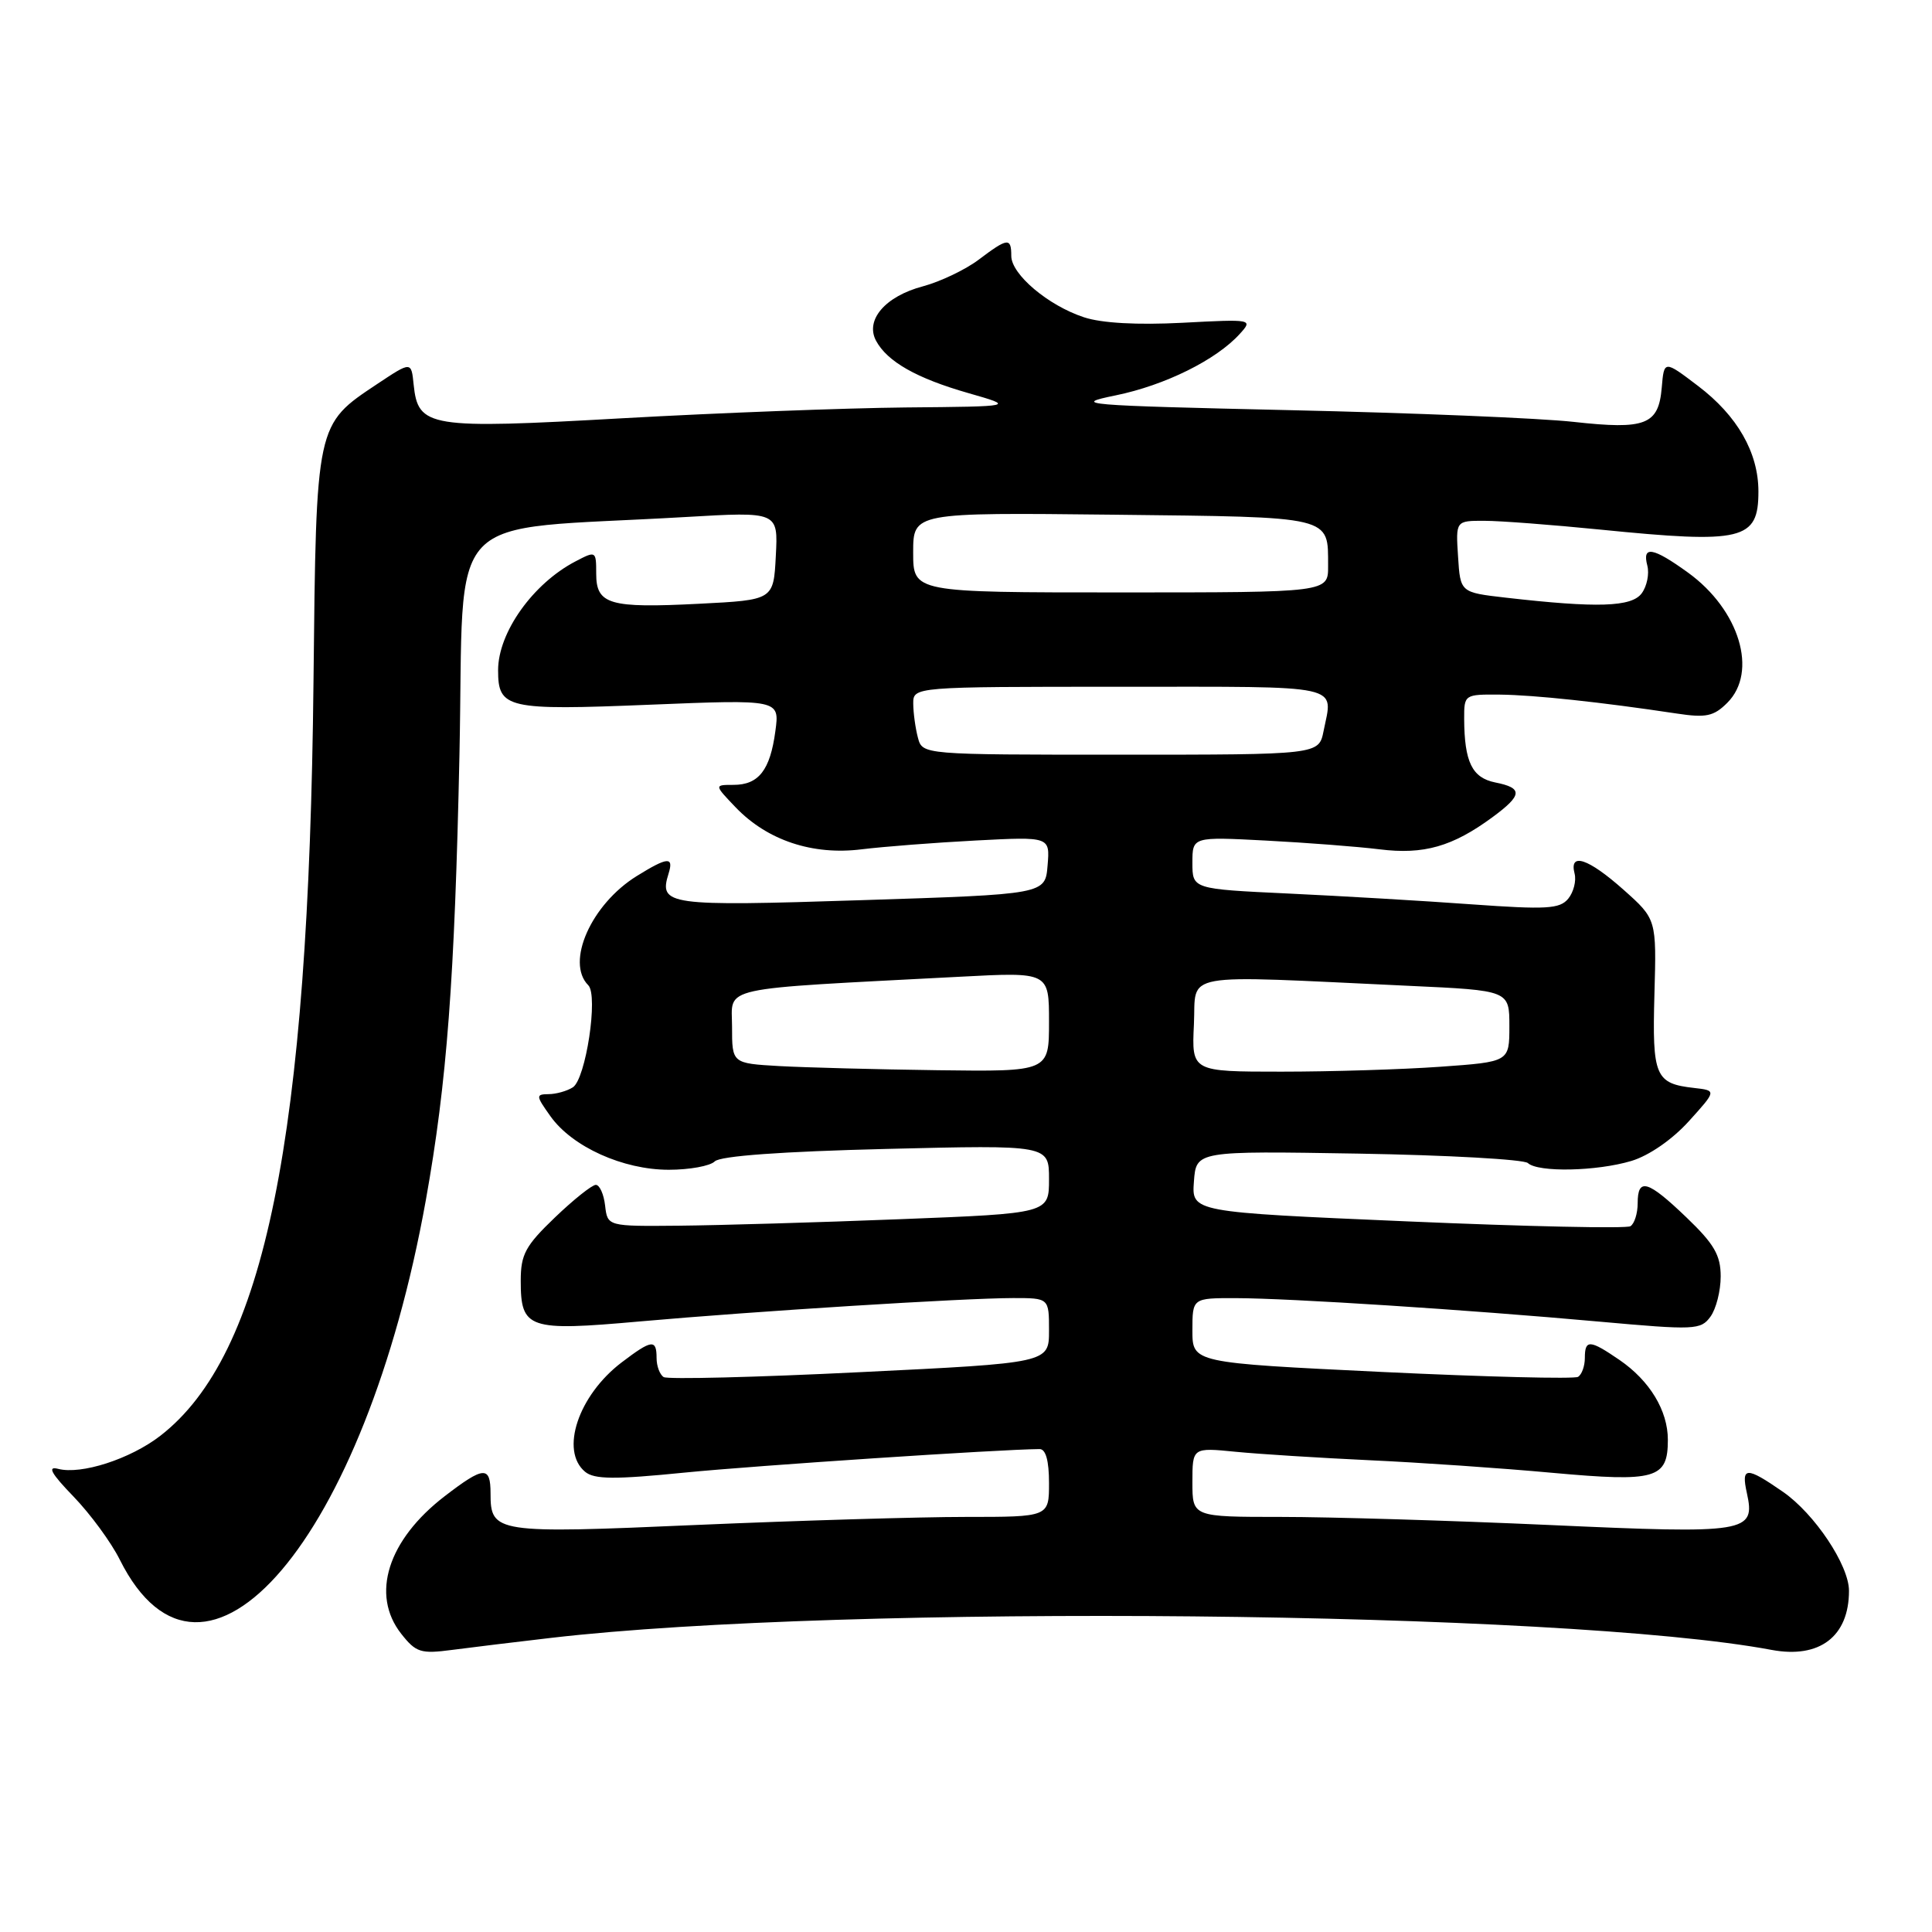 <?xml version="1.0" encoding="UTF-8" standalone="no"?>
<!DOCTYPE svg PUBLIC "-//W3C//DTD SVG 1.1//EN" "http://www.w3.org/Graphics/SVG/1.1/DTD/svg11.dtd" >
<svg xmlns="http://www.w3.org/2000/svg" xmlns:xlink="http://www.w3.org/1999/xlink" version="1.1" viewBox="0 0 256 256">
 <g >
 <path fill="currentColor"
d=" M 73.00 217.03 C 111.91 212.50 207.13 213.43 234.74 218.62 C 241.11 219.81 245.00 216.84 245.00 210.79 C 245.00 207.40 240.45 200.59 236.26 197.68 C 231.38 194.30 230.69 194.32 231.47 197.84 C 232.62 203.09 231.59 203.26 205.31 202.07 C 192.21 201.48 176.21 201.00 169.75 201.00 C 158.00 201.00 158.00 201.00 158.00 196.40 C 158.00 191.80 158.00 191.80 163.75 192.37 C 166.91 192.68 174.90 193.18 181.50 193.49 C 188.10 193.79 199.01 194.54 205.74 195.16 C 219.44 196.40 221.00 195.95 221.00 190.78 C 221.00 186.91 218.60 182.95 214.59 180.20 C 210.65 177.50 210.00 177.46 210.00 179.94 C 210.00 181.01 209.60 182.13 209.10 182.44 C 208.61 182.74 196.91 182.45 183.10 181.79 C 158.00 180.58 158.00 180.58 158.00 176.29 C 158.00 172.00 158.00 172.00 163.75 172.01 C 170.98 172.03 194.37 173.54 211.89 175.12 C 224.56 176.26 225.36 176.23 226.64 174.47 C 227.39 173.45 228.00 171.05 228.00 169.14 C 228.00 166.32 227.14 164.84 223.48 161.33 C 218.32 156.38 217.00 156.00 217.00 159.44 C 217.00 160.78 216.57 162.15 216.04 162.48 C 215.51 162.81 202.21 162.52 186.49 161.84 C 157.90 160.61 157.90 160.61 158.20 156.56 C 158.50 152.50 158.50 152.50 180.00 152.86 C 191.82 153.06 201.93 153.63 202.45 154.11 C 203.80 155.37 211.56 155.21 216.17 153.83 C 218.49 153.13 221.57 151.01 223.77 148.58 C 227.46 144.50 227.46 144.50 224.48 144.16 C 219.32 143.58 218.92 142.63 219.22 131.75 C 219.50 121.79 219.50 121.79 215.12 117.89 C 210.44 113.73 207.90 112.89 208.64 115.75 C 208.89 116.71 208.51 118.21 207.80 119.08 C 206.68 120.44 204.93 120.54 195.00 119.83 C 188.68 119.37 177.76 118.73 170.75 118.40 C 158.00 117.80 158.00 117.80 158.00 114.33 C 158.00 110.87 158.00 110.87 167.75 111.38 C 173.11 111.66 179.89 112.18 182.80 112.54 C 188.65 113.27 192.46 112.18 197.75 108.29 C 201.75 105.35 201.82 104.41 198.13 103.68 C 195.06 103.06 194.04 100.98 194.01 95.25 C 194.00 92.03 194.05 92.00 198.75 92.04 C 203.28 92.09 212.12 93.03 222.13 94.54 C 226.07 95.14 227.08 94.92 228.88 93.12 C 232.97 89.03 230.50 80.82 223.68 75.88 C 219.02 72.51 217.57 72.26 218.28 74.95 C 218.56 76.03 218.23 77.67 217.54 78.61 C 216.21 80.44 211.63 80.58 199.50 79.19 C 193.50 78.50 193.50 78.50 193.20 73.75 C 192.89 69.00 192.89 69.00 196.70 69.01 C 198.79 69.01 205.68 69.54 212.00 70.17 C 230.95 72.07 233.00 71.58 233.00 65.13 C 233.00 59.97 230.21 55.09 225.00 51.14 C 220.50 47.72 220.50 47.72 220.19 51.36 C 219.77 56.30 218.06 56.96 208.50 55.90 C 204.10 55.41 187.22 54.71 171.00 54.35 C 143.32 53.72 141.89 53.60 147.83 52.39 C 154.37 51.05 161.17 47.68 164.28 44.24 C 166.04 42.30 165.96 42.28 156.68 42.77 C 150.71 43.08 145.97 42.82 143.63 42.04 C 138.88 40.48 134.00 36.35 134.00 33.91 C 134.00 31.45 133.53 31.50 129.68 34.41 C 127.93 35.73 124.60 37.32 122.29 37.94 C 117.30 39.26 114.61 42.40 116.08 45.15 C 117.57 47.92 121.44 50.12 128.32 52.09 C 134.50 53.86 134.50 53.86 120.00 53.99 C 112.03 54.07 95.15 54.71 82.50 55.42 C 56.79 56.87 55.40 56.65 54.81 50.96 C 54.50 47.88 54.50 47.88 50.00 50.87 C 41.84 56.30 41.90 56.01 41.54 90.28 C 40.91 150.92 35.09 179.54 21.23 190.26 C 17.25 193.33 10.76 195.43 7.70 194.63 C 6.23 194.25 6.78 195.24 9.74 198.30 C 11.97 200.61 14.73 204.37 15.87 206.66 C 27.03 228.99 48.37 203.92 56.43 159.00 C 59.22 143.43 60.25 129.75 60.88 100.00 C 61.58 66.80 58.15 70.41 90.80 68.51 C 103.11 67.79 103.11 67.79 102.80 73.65 C 102.50 79.50 102.50 79.50 92.67 80.00 C 80.73 80.61 79.00 80.10 79.00 76.01 C 79.00 72.99 78.96 72.97 76.25 74.39 C 70.61 77.33 66.00 83.82 66.00 88.81 C 66.00 93.89 67.15 94.15 86.06 93.38 C 103.31 92.68 103.31 92.68 102.74 96.88 C 102.05 102.05 100.53 104.00 97.19 104.00 C 94.63 104.00 94.63 104.00 97.48 106.98 C 101.67 111.35 107.66 113.35 114.16 112.54 C 117.10 112.18 123.92 111.65 129.31 111.37 C 139.13 110.86 139.13 110.86 138.81 114.68 C 138.50 118.50 138.50 118.50 114.08 119.28 C 88.38 120.11 87.28 119.95 88.59 115.75 C 89.30 113.48 88.47 113.54 84.39 116.07 C 78.34 119.81 74.92 127.51 77.95 130.55 C 79.30 131.90 77.62 142.99 75.90 144.08 C 75.13 144.57 73.68 144.98 72.68 144.98 C 70.98 145.00 71.00 145.19 72.94 147.91 C 75.82 151.96 82.55 155.00 88.62 155.00 C 91.36 155.00 94.10 154.50 94.71 153.89 C 95.43 153.17 103.59 152.58 117.41 152.24 C 139.00 151.71 139.00 151.71 139.00 156.24 C 139.00 160.78 139.00 160.78 119.25 161.55 C 108.39 161.98 95.22 162.36 90.00 162.41 C 80.50 162.50 80.50 162.50 80.18 159.75 C 80.01 158.24 79.45 157.00 78.95 157.00 C 78.45 157.00 76.00 158.95 73.52 161.33 C 69.62 165.07 69.00 166.21 69.00 169.71 C 69.00 176.08 69.99 176.42 84.75 175.10 C 100.06 173.74 127.65 172.01 134.25 172.00 C 139.00 172.00 139.00 172.00 139.00 176.30 C 139.00 180.60 139.00 180.60 113.94 181.82 C 100.16 182.50 88.46 182.79 87.94 182.47 C 87.42 182.14 87.00 181.01 87.00 179.94 C 87.00 177.41 86.36 177.49 82.34 180.55 C 76.62 184.92 74.18 192.24 77.53 195.02 C 78.75 196.03 81.42 196.06 90.78 195.12 C 100.22 194.19 132.41 192.05 137.75 192.01 C 138.57 192.00 139.00 193.56 139.00 196.50 C 139.00 201.00 139.00 201.00 127.96 201.00 C 121.89 201.00 105.88 201.48 92.39 202.06 C 65.63 203.23 65.00 203.13 65.00 197.88 C 65.00 194.21 64.12 194.26 58.93 198.25 C 51.38 204.05 49.09 211.30 53.16 216.48 C 55.12 218.97 55.75 219.17 59.91 218.62 C 62.43 218.29 68.33 217.57 73.00 217.03 Z  M 103.25 141.26 C 97.00 140.90 97.00 140.90 97.00 136.05 C 97.00 130.61 94.61 131.13 127.25 129.42 C 139.00 128.80 139.00 128.80 139.00 135.40 C 139.00 142.00 139.00 142.00 124.25 141.81 C 116.14 141.70 106.69 141.45 103.25 141.26 Z  M 158.20 135.75 C 158.54 128.69 155.74 129.19 186.75 130.63 C 200.00 131.24 200.00 131.24 200.00 135.97 C 200.00 140.70 200.00 140.70 190.85 141.35 C 185.81 141.71 176.34 142.00 169.80 142.00 C 157.90 142.00 157.90 142.00 158.20 135.75 Z  M 121.63 97.75 C 121.30 96.51 121.02 94.49 121.01 93.25 C 121.00 91.00 121.00 91.00 148.50 91.00 C 178.45 91.00 176.63 90.60 175.38 96.87 C 174.75 100.00 174.75 100.00 148.49 100.00 C 122.23 100.00 122.23 100.00 121.63 97.75 Z  M 121.00 73.20 C 121.00 67.91 121.00 67.91 147.54 68.20 C 176.82 68.53 175.96 68.32 175.98 75.00 C 176.00 78.50 176.00 78.50 148.50 78.50 C 121.00 78.50 121.00 78.50 121.00 73.20 Z "/>
</g>
</svg>